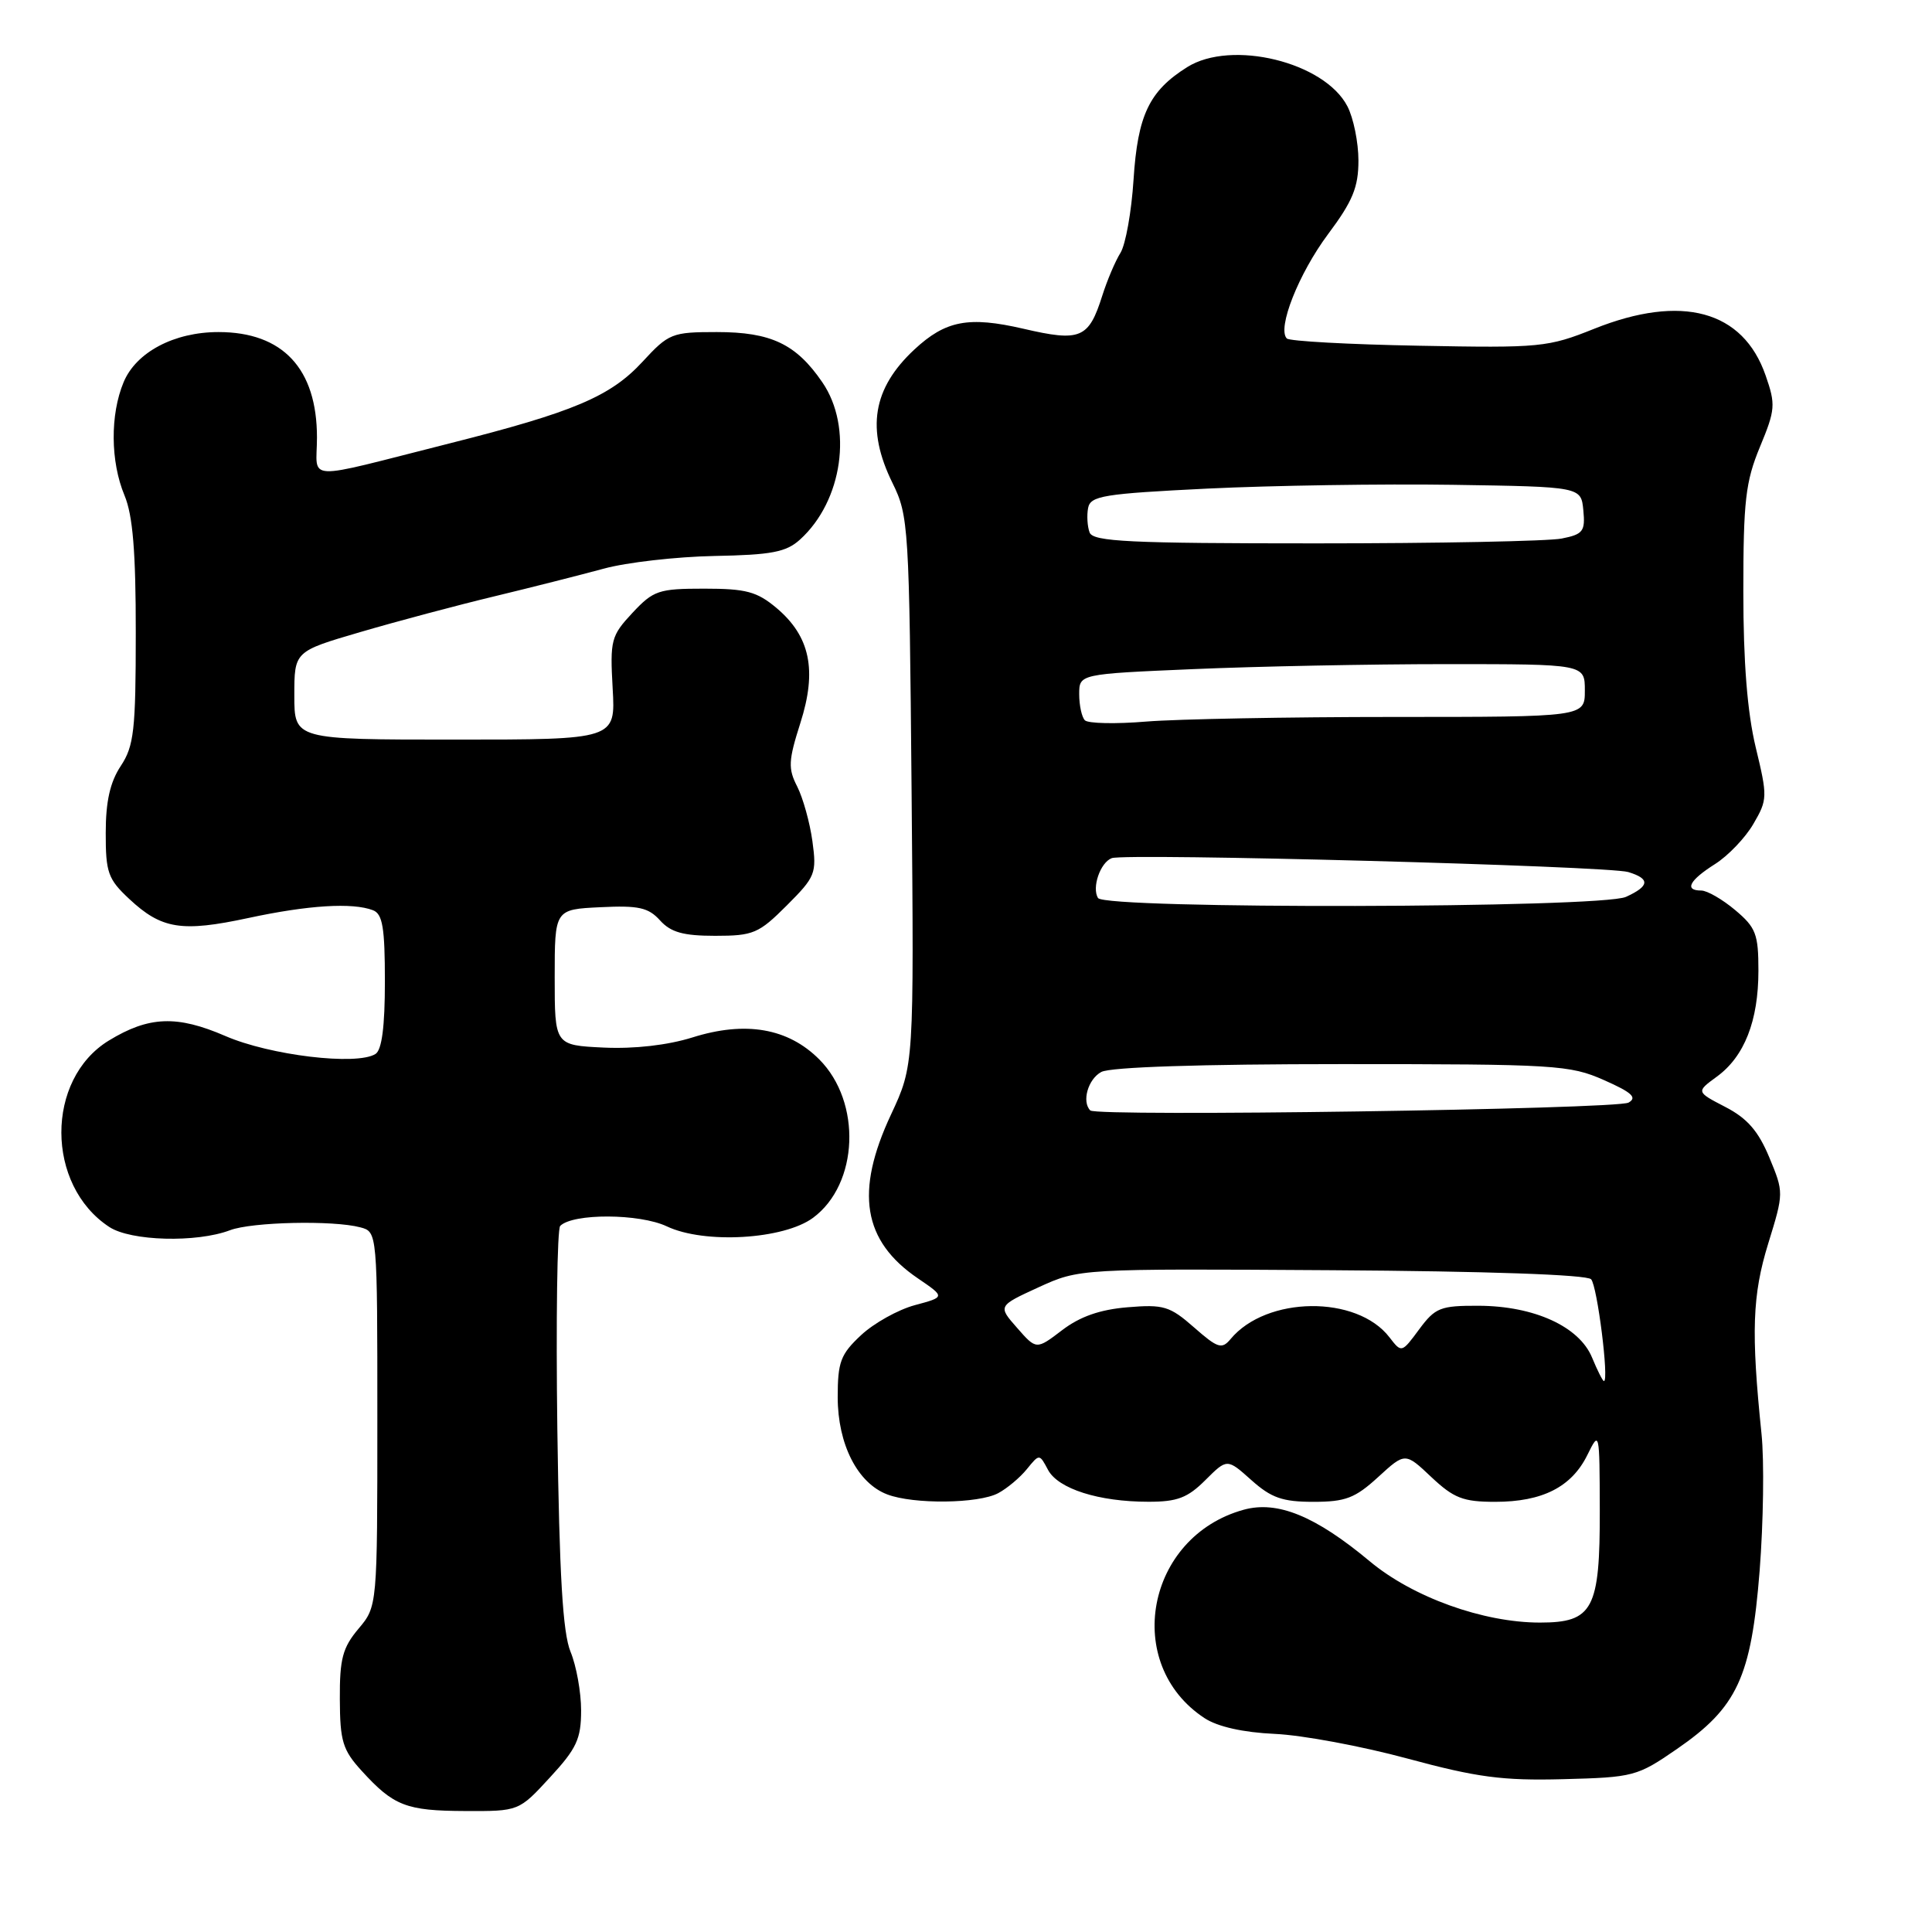 <?xml version="1.0" encoding="UTF-8" standalone="no"?>
<!DOCTYPE svg PUBLIC "-//W3C//DTD SVG 1.1//EN" "http://www.w3.org/Graphics/SVG/1.1/DTD/svg11.dtd" >
<svg xmlns="http://www.w3.org/2000/svg" xmlns:xlink="http://www.w3.org/1999/xlink" version="1.1" viewBox="0 0 256 256">
 <g >
 <path fill="currentColor"
d=" M 72.87 235.52 C 76.41 231.69 77.00 230.41 77.00 226.64 C 77.00 224.22 76.37 220.73 75.60 218.87 C 74.57 216.37 74.12 208.77 73.85 189.34 C 73.66 174.95 73.83 162.84 74.23 162.44 C 75.91 160.75 84.75 160.79 88.36 162.50 C 93.33 164.86 103.86 164.24 107.74 161.36 C 113.78 156.88 114.20 146.04 108.56 140.38 C 104.43 136.23 98.78 135.25 91.74 137.47 C 88.47 138.49 84.06 139.00 80.00 138.81 C 73.50 138.50 73.50 138.50 73.50 129.50 C 73.50 120.50 73.50 120.50 79.56 120.21 C 84.61 119.96 85.92 120.25 87.46 121.96 C 88.89 123.54 90.54 124.00 94.77 124.00 C 99.82 124.00 100.54 123.69 104.25 119.98 C 108.05 116.18 108.23 115.73 107.65 111.47 C 107.31 108.99 106.40 105.74 105.64 104.23 C 104.41 101.84 104.46 100.80 106.05 95.81 C 108.29 88.81 107.35 84.32 102.89 80.56 C 100.30 78.39 98.87 78.00 93.32 78.00 C 87.27 78.00 86.59 78.23 83.80 81.21 C 80.97 84.25 80.82 84.81 81.18 91.21 C 81.57 98.00 81.57 98.00 60.28 98.00 C 39.00 98.00 39.00 98.00 39.00 92.15 C 39.00 86.31 39.00 86.31 47.75 83.75 C 52.56 82.34 60.55 80.21 65.50 79.02 C 70.45 77.83 76.97 76.17 80.00 75.35 C 83.03 74.52 89.62 73.77 94.64 73.67 C 102.23 73.53 104.17 73.16 106.00 71.50 C 111.66 66.38 113.05 56.61 108.96 50.65 C 105.49 45.58 102.17 44.00 94.98 44.00 C 89.03 44.00 88.61 44.17 85.13 47.94 C 80.88 52.54 76.03 54.60 59.50 58.77 C 39.82 63.74 42.00 63.84 42.00 57.97 C 42.00 48.85 37.47 44.00 28.95 44.00 C 23.08 44.00 18.04 46.66 16.38 50.64 C 14.58 54.95 14.63 61.17 16.50 65.65 C 17.60 68.29 18.00 73.12 17.99 83.87 C 17.99 96.79 17.75 98.85 16.00 101.50 C 14.59 103.63 14.01 106.19 14.01 110.35 C 14.00 115.61 14.31 116.49 17.12 119.11 C 21.41 123.12 24.06 123.54 32.91 121.64 C 40.85 119.93 46.71 119.57 49.42 120.61 C 50.70 121.10 51.00 122.92 51.00 130.05 C 51.00 136.03 50.60 139.13 49.75 139.66 C 47.26 141.22 35.77 139.84 29.87 137.28 C 23.45 134.50 19.73 134.64 14.42 137.88 C 6.01 143.02 6.04 157.05 14.48 162.58 C 17.34 164.46 26.05 164.69 30.48 163.01 C 33.38 161.91 44.17 161.67 47.75 162.63 C 50.00 163.23 50.00 163.23 50.00 188.04 C 50.00 212.85 50.00 212.85 47.50 215.82 C 45.40 218.32 45.00 219.80 45.03 225.14 C 45.05 230.71 45.41 231.89 47.91 234.63 C 52.15 239.29 53.81 239.94 61.62 239.97 C 68.75 240.00 68.75 240.00 72.87 235.52 Z  M 222.19 231.76 C 230.20 226.24 232.04 222.27 233.16 208.15 C 233.66 201.74 233.78 193.57 233.41 190.00 C 232.02 176.49 232.19 171.61 234.30 164.77 C 236.37 158.06 236.37 158.01 234.44 153.36 C 232.99 149.87 231.52 148.18 228.62 146.68 C 224.74 144.67 224.74 144.67 227.49 142.66 C 231.14 140.00 233.00 135.27 233.00 128.62 C 233.00 123.77 232.67 122.90 229.92 120.59 C 228.23 119.17 226.21 118.00 225.42 118.00 C 223.14 118.00 223.84 116.65 227.24 114.50 C 228.98 113.40 231.28 111.00 232.34 109.16 C 234.21 105.96 234.22 105.56 232.64 99.02 C 231.53 94.39 231.00 87.78 231.00 78.38 C 231.00 66.39 231.29 63.83 233.20 59.22 C 235.25 54.28 235.30 53.61 233.95 49.74 C 230.96 41.13 222.84 38.93 211.25 43.56 C 205.11 46.02 204.12 46.12 188.00 45.81 C 178.74 45.64 170.87 45.21 170.51 44.85 C 169.20 43.53 172.08 36.25 175.98 31.02 C 179.24 26.66 180.00 24.81 180.00 21.27 C 180.00 18.87 179.34 15.63 178.54 14.09 C 175.51 8.22 163.17 5.21 157.30 8.90 C 152.27 12.06 150.75 15.26 150.20 23.81 C 149.93 28.04 149.15 32.40 148.47 33.50 C 147.78 34.60 146.70 37.15 146.06 39.17 C 144.26 44.86 143.18 45.32 135.61 43.56 C 128.34 41.88 125.30 42.46 121.15 46.32 C 115.63 51.47 114.74 56.85 118.26 64.00 C 120.40 68.35 120.48 69.69 120.79 104.83 C 121.11 141.16 121.11 141.16 118.06 147.69 C 113.26 157.94 114.33 164.44 121.64 169.40 C 125.25 171.86 125.25 171.86 121.22 172.94 C 119.00 173.54 115.79 175.33 114.09 176.92 C 111.38 179.45 111.00 180.46 111.00 185.15 C 111.01 191.38 113.63 196.53 117.57 198.02 C 121.06 199.35 129.66 199.25 132.27 197.85 C 133.45 197.22 135.16 195.79 136.07 194.66 C 137.73 192.62 137.73 192.62 138.87 194.77 C 140.22 197.28 145.59 198.99 152.17 198.99 C 155.99 199.00 157.37 198.47 159.72 196.12 C 162.60 193.25 162.60 193.25 165.81 196.12 C 168.45 198.48 169.94 199.00 174.03 199.00 C 178.29 199.00 179.56 198.51 182.61 195.72 C 186.19 192.44 186.19 192.44 189.66 195.72 C 192.64 198.52 193.87 199.00 198.12 199.00 C 204.37 199.00 208.24 197.04 210.33 192.80 C 211.94 189.53 211.95 189.61 211.98 200.03 C 212.01 213.25 211.08 215.00 204.05 215.00 C 196.53 215.00 187.20 211.64 181.50 206.88 C 174.31 200.88 169.26 198.81 164.79 200.05 C 151.86 203.62 148.69 220.51 159.62 227.67 C 161.35 228.80 164.72 229.56 168.92 229.75 C 172.54 229.91 180.45 231.38 186.50 233.02 C 195.71 235.51 199.07 235.96 207.13 235.75 C 216.45 235.51 216.94 235.38 222.19 231.76 Z  M 210.95 179.87 C 209.25 175.77 203.29 173.05 195.94 173.02 C 190.85 173.00 190.18 173.27 188.05 176.14 C 185.73 179.28 185.72 179.29 184.11 177.20 C 179.79 171.58 167.80 171.72 163.06 177.43 C 161.90 178.82 161.36 178.65 158.22 175.89 C 155.01 173.07 154.18 172.82 149.41 173.22 C 145.76 173.52 143.10 174.45 140.73 176.26 C 137.32 178.86 137.32 178.86 134.77 175.95 C 132.22 173.05 132.22 173.05 137.62 170.57 C 143.03 168.10 143.03 168.10 176.47 168.31 C 197.02 168.44 210.27 168.90 210.83 169.51 C 211.65 170.39 213.23 183.00 212.53 183.00 C 212.37 183.00 211.66 181.59 210.95 179.87 Z  M 144.47 147.14 C 143.31 145.98 144.17 142.98 145.93 142.04 C 147.14 141.39 159.08 141.00 177.81 141.00 C 206.13 141.00 208.00 141.11 212.54 143.12 C 216.23 144.75 216.97 145.43 215.79 146.10 C 214.20 146.99 145.32 147.99 144.47 147.14 Z  M 145.49 118.99 C 144.65 117.62 145.79 114.29 147.31 113.71 C 149.11 113.02 213.08 114.74 215.75 115.55 C 218.68 116.44 218.59 117.41 215.45 118.84 C 212.14 120.35 146.42 120.49 145.49 118.99 Z  M 143.75 95.44 C 143.34 95.02 143.00 93.46 143.00 91.99 C 143.00 89.31 143.00 89.31 158.16 88.66 C 166.50 88.30 181.57 88.00 191.66 88.00 C 210.00 88.00 210.00 88.00 210.00 91.50 C 210.00 95.00 210.00 95.00 184.65 95.00 C 170.71 95.00 155.97 95.28 151.90 95.61 C 147.83 95.95 144.16 95.87 143.75 95.44 Z  M 144.38 70.56 C 144.08 69.77 143.99 68.30 144.18 67.31 C 144.49 65.70 146.21 65.42 160.01 64.74 C 168.53 64.33 183.15 64.10 192.50 64.24 C 209.50 64.50 209.50 64.50 209.80 67.61 C 210.07 70.40 209.77 70.80 206.93 71.36 C 205.18 71.71 190.52 72.00 174.34 72.00 C 149.66 72.00 144.85 71.77 144.38 70.56 Z "/>
</g>
</svg>